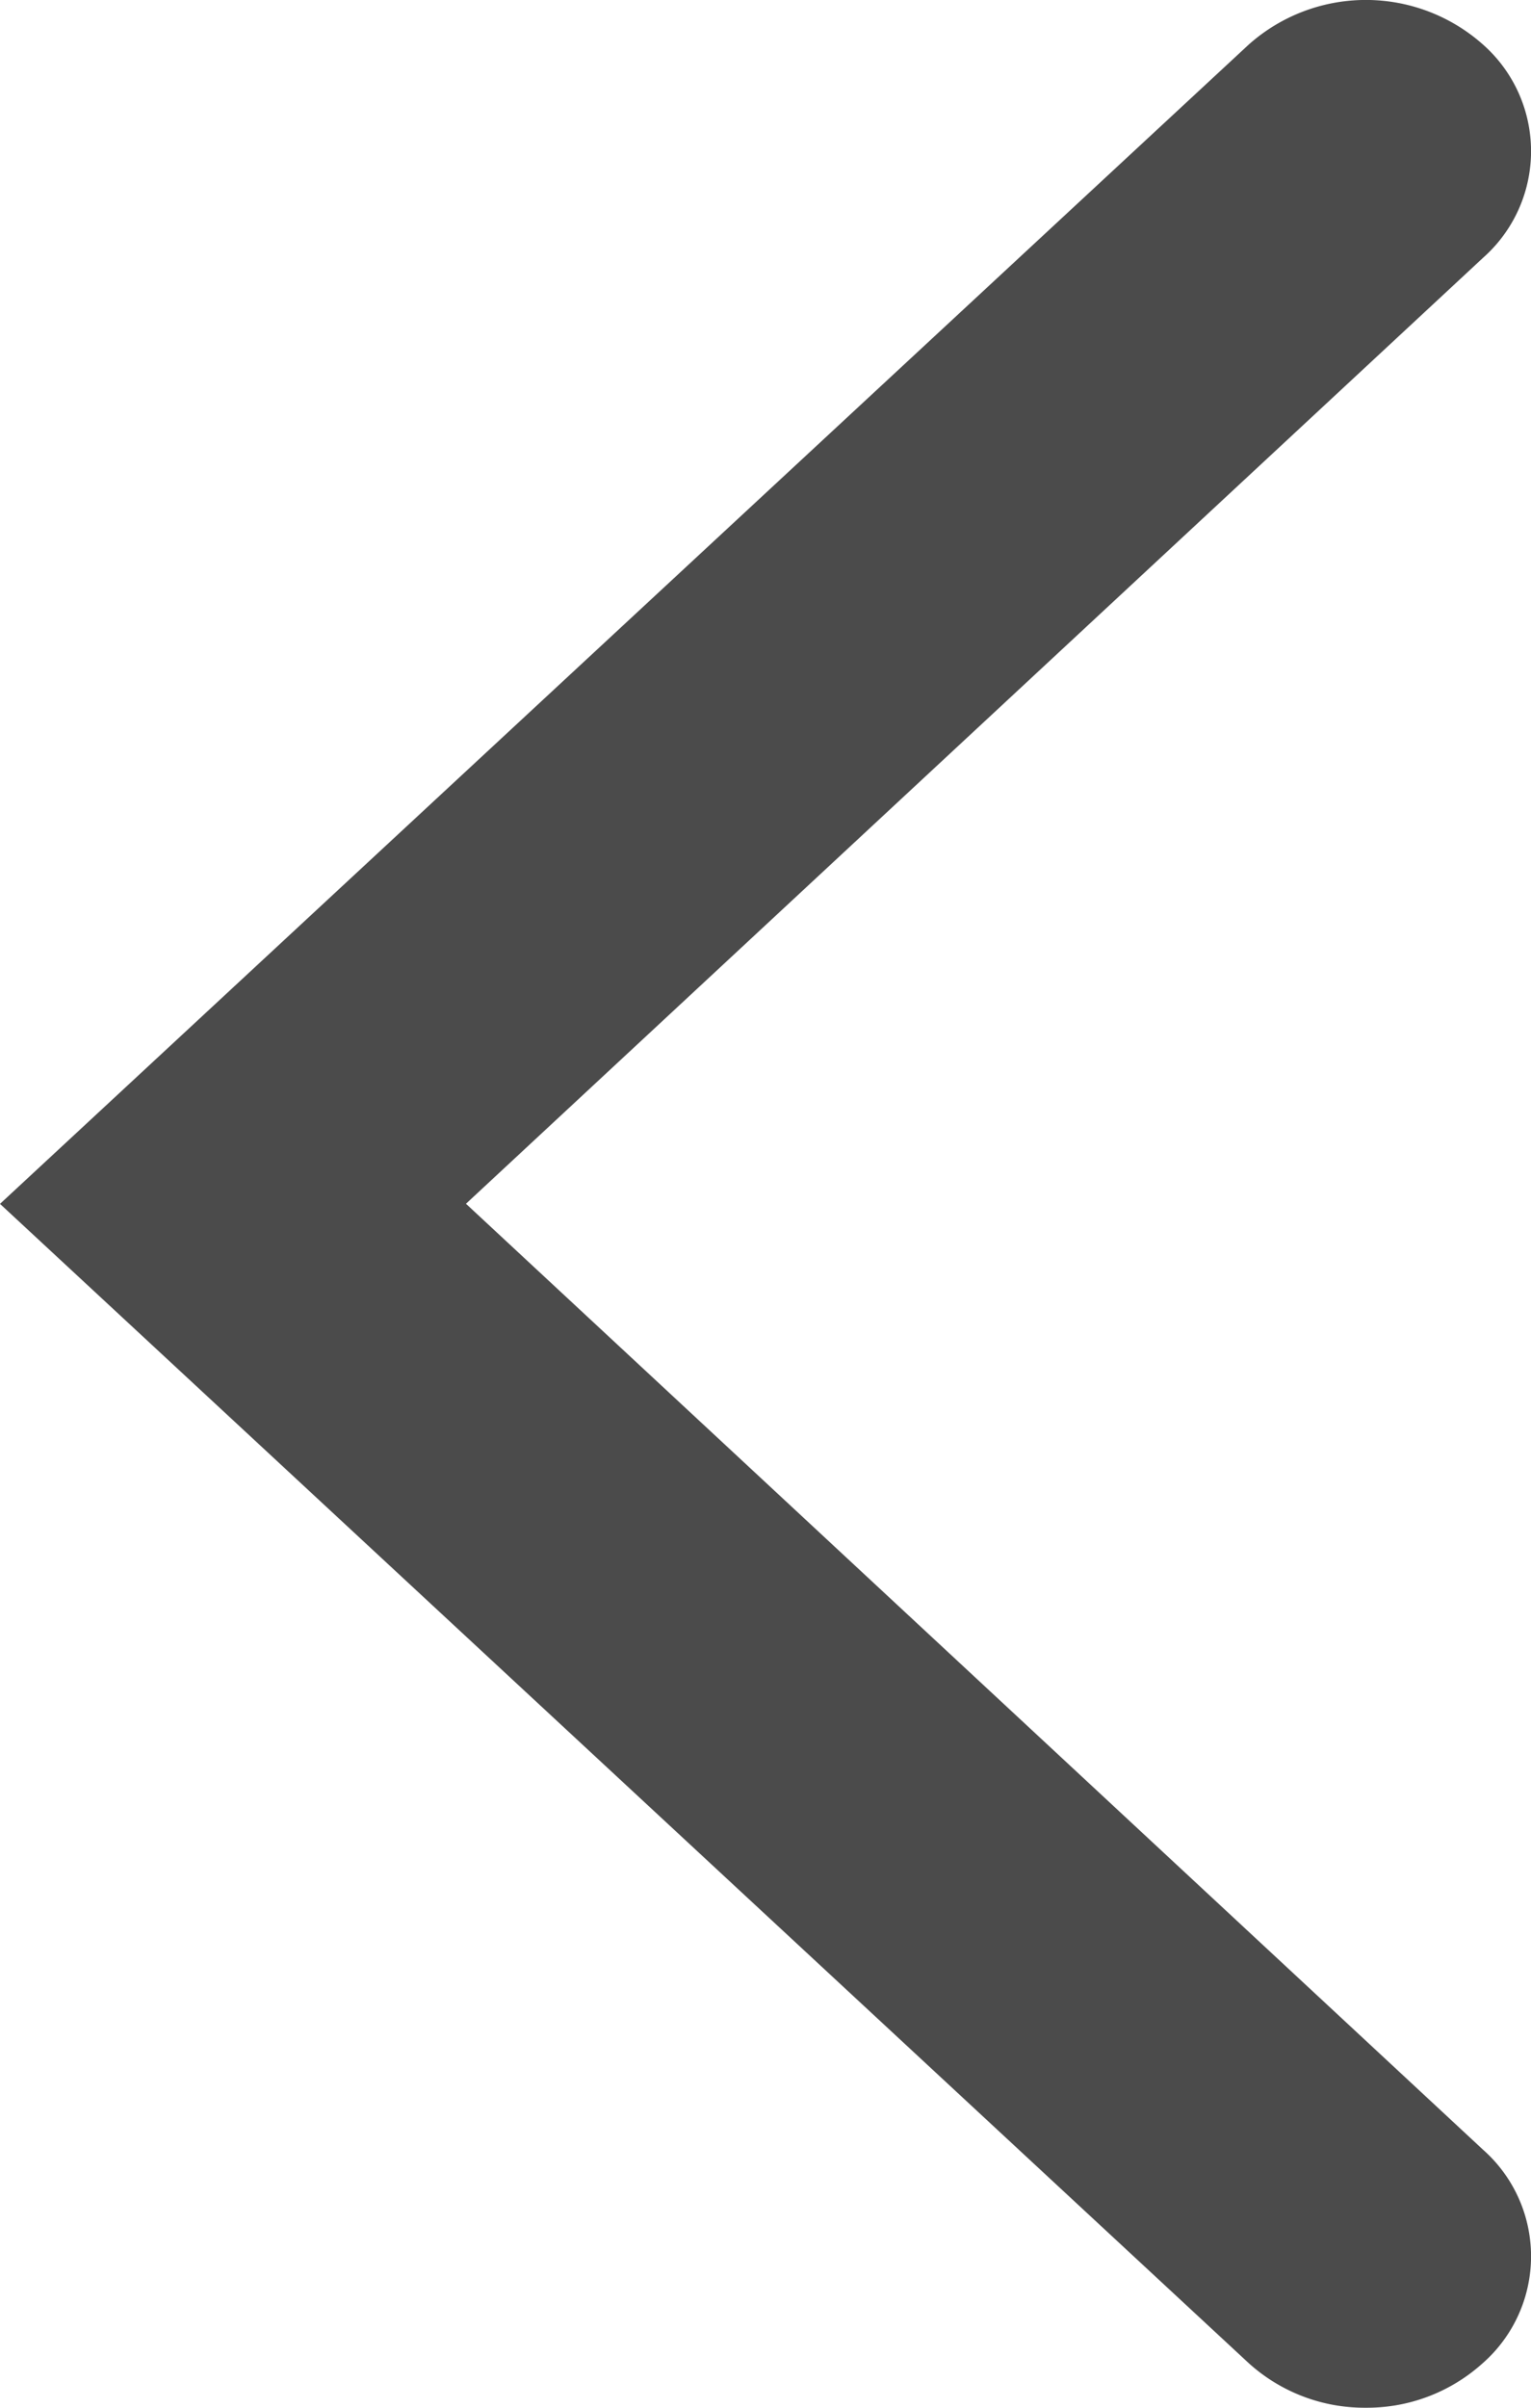 <svg xmlns="http://www.w3.org/2000/svg" width="14" height="22" viewBox="0 0 14 22">
  <path id="_" data-name="&lt;" d="M1574.489,1199a1.579,1.579,0,0,1-1.072-.409L1562,1188l11.418-10.592a1.611,1.611,0,0,1,2.136-.007,1.3,1.3,0,0,1,.007,1.955l-9.3,8.643,9.3,8.643a1.3,1.3,0,0,1-.007,1.955A1.579,1.579,0,0,1,1574.489,1199Z" transform="translate(-1562 -1177)" fill="#383838" opacity="0.902"/>
</svg>
